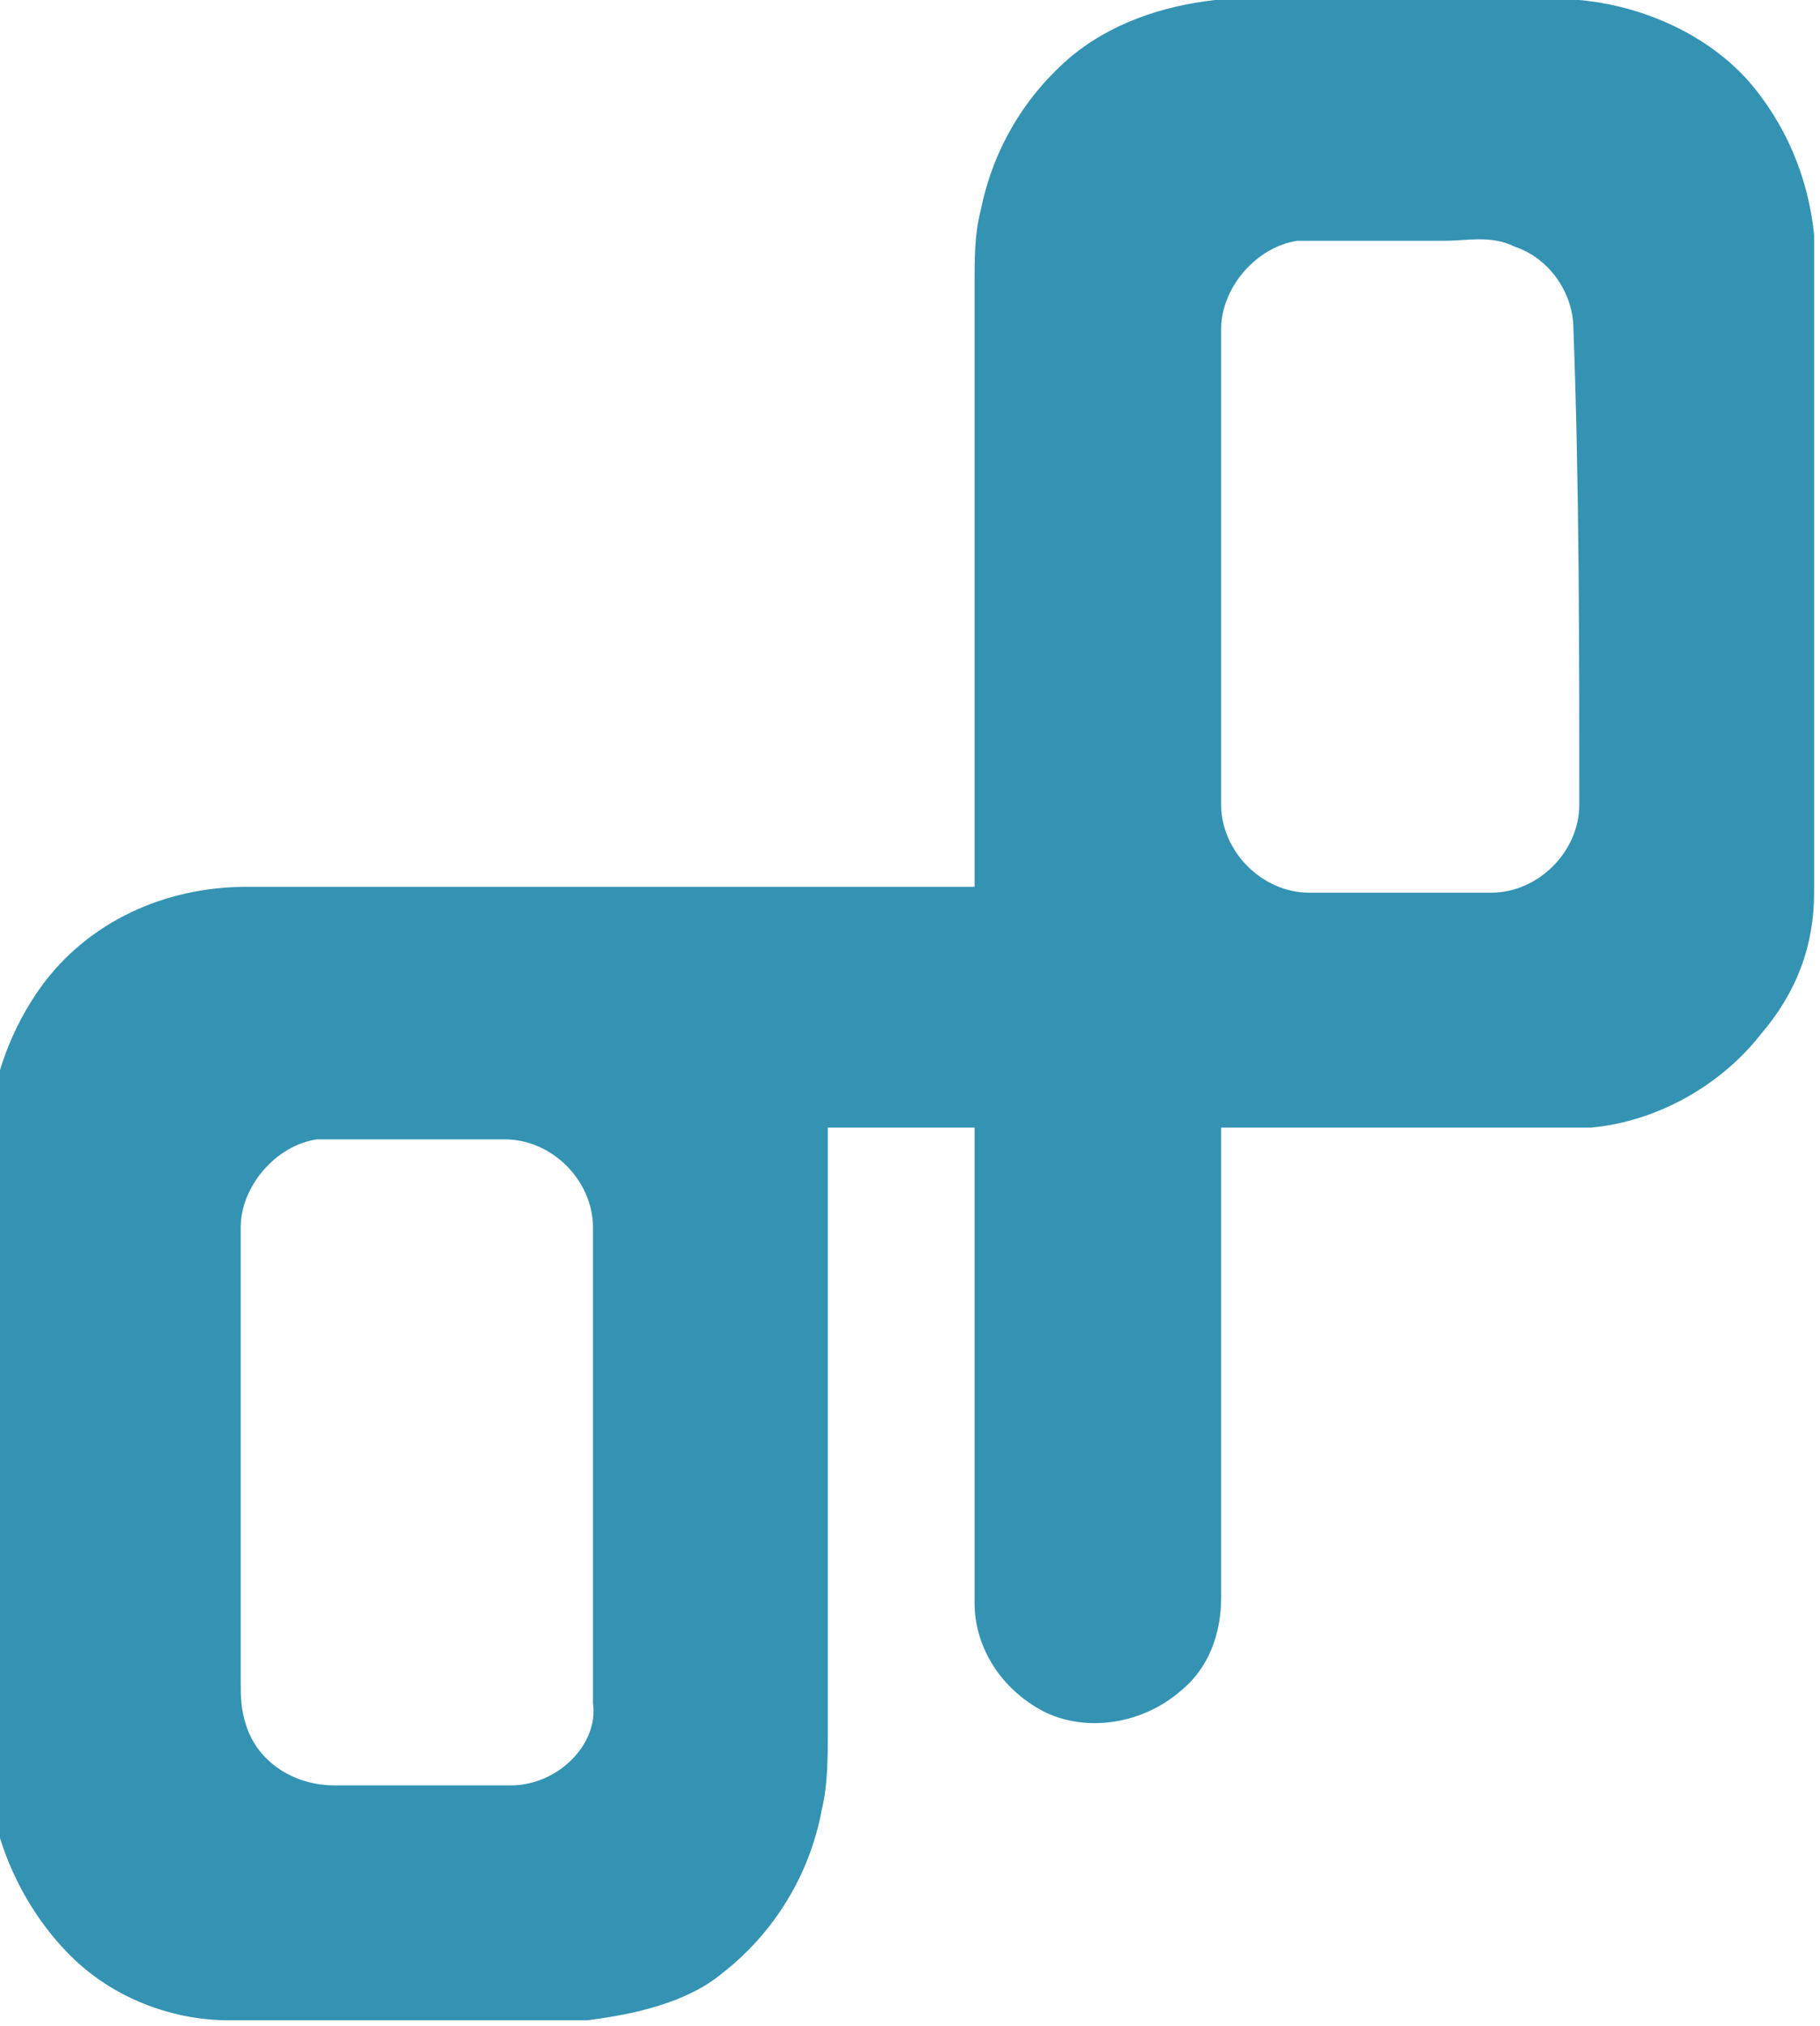 <?xml version="1.0" encoding="utf-8"?>
<!-- Generator: Adobe Illustrator 16.0.4, SVG Export Plug-In . SVG Version: 6.00 Build 0)  -->
<!DOCTYPE svg PUBLIC "-//W3C//DTD SVG 1.1//EN" "http://www.w3.org/Graphics/SVG/1.1/DTD/svg11.dtd">
<svg version="1.1" id="Ebene_1" xmlns="http://www.w3.org/2000/svg" xmlns:xlink="http://www.w3.org/1999/xlink" x="0px" y="0px"
	 width="31px" height="34.5px" viewBox="0 0 31 34.5" style="enable-background:new 0 0 31 34.5;" xml:space="preserve">
<style type="text/css">
<![CDATA[
	.st0{fill:#3493B3;}
]]>
</style>
<g>
	<path class="st0" d="M26.9,0h-6.2c-0.9,0.1-1.8,0.4-2.5,1c-0.8,0.7-1.3,1.6-1.5,2.6c-0.1,0.4-0.1,0.8-0.1,1.2c0,3.4,0,6.9,0,10.3
		c-4.1,0-8.2,0-12.4,0c-1.4,0-2.7,0.6-3.5,1.7c-0.5,0.7-0.8,1.5-0.9,2.4v11.1c0.1,1.1,0.6,2.2,1.4,3c0.7,0.7,1.7,1.1,2.7,1.1h6.1
		c0.8-0.1,1.7-0.3,2.3-0.8c0.9-0.7,1.5-1.7,1.7-2.8c0.1-0.4,0.1-0.9,0.1-1.3c0-3.4,0-6.9,0-10.3c0.8,0,1.6,0,2.5,0
		c0,2.7,0,5.4,0,8.1c0,0.7,0.4,1.4,1.1,1.8c0.7,0.4,1.7,0.3,2.4-0.3c0.5-0.4,0.7-1,0.7-1.6c0-2.7,0-5.3,0-8c1.8,0,3.6,0,5.3,0
		c0.3,0,0.7,0,1,0c1.1-0.1,2.2-0.7,2.9-1.6c0.6-0.7,0.9-1.5,0.9-2.4V4c-0.1-1-0.5-1.9-1.1-2.6C29.1,0.6,28,0.1,26.9,0z M8.7,30.4
		c-1,0-2,0-3,0c-0.7,0-1.3-0.4-1.5-1c-0.1-0.3-0.1-0.5-0.1-0.8c0-2.6,0-5.1,0-7.7c0-0.7,0.6-1.4,1.3-1.5c1.1,0,2.1,0,3.2,0
		c0.8,0,1.5,0.7,1.5,1.5c0,2.7,0,5.4,0,8.1C10.2,29.7,9.5,30.4,8.7,30.4z M26.9,13.7c0,0.8-0.7,1.5-1.5,1.5c-1,0-2.1,0-3.1,0
		c-0.8,0-1.5-0.7-1.5-1.5c0-2.7,0-5.4,0-8.1c0-0.7,0.6-1.4,1.3-1.5c0.8,0,1.7,0,2.5,0c0.4,0,0.8-0.1,1.2,0.1c0.6,0.2,1,0.8,1,1.4
		C26.9,8.3,26.9,11,26.9,13.7z"/>
</g>
</svg>
